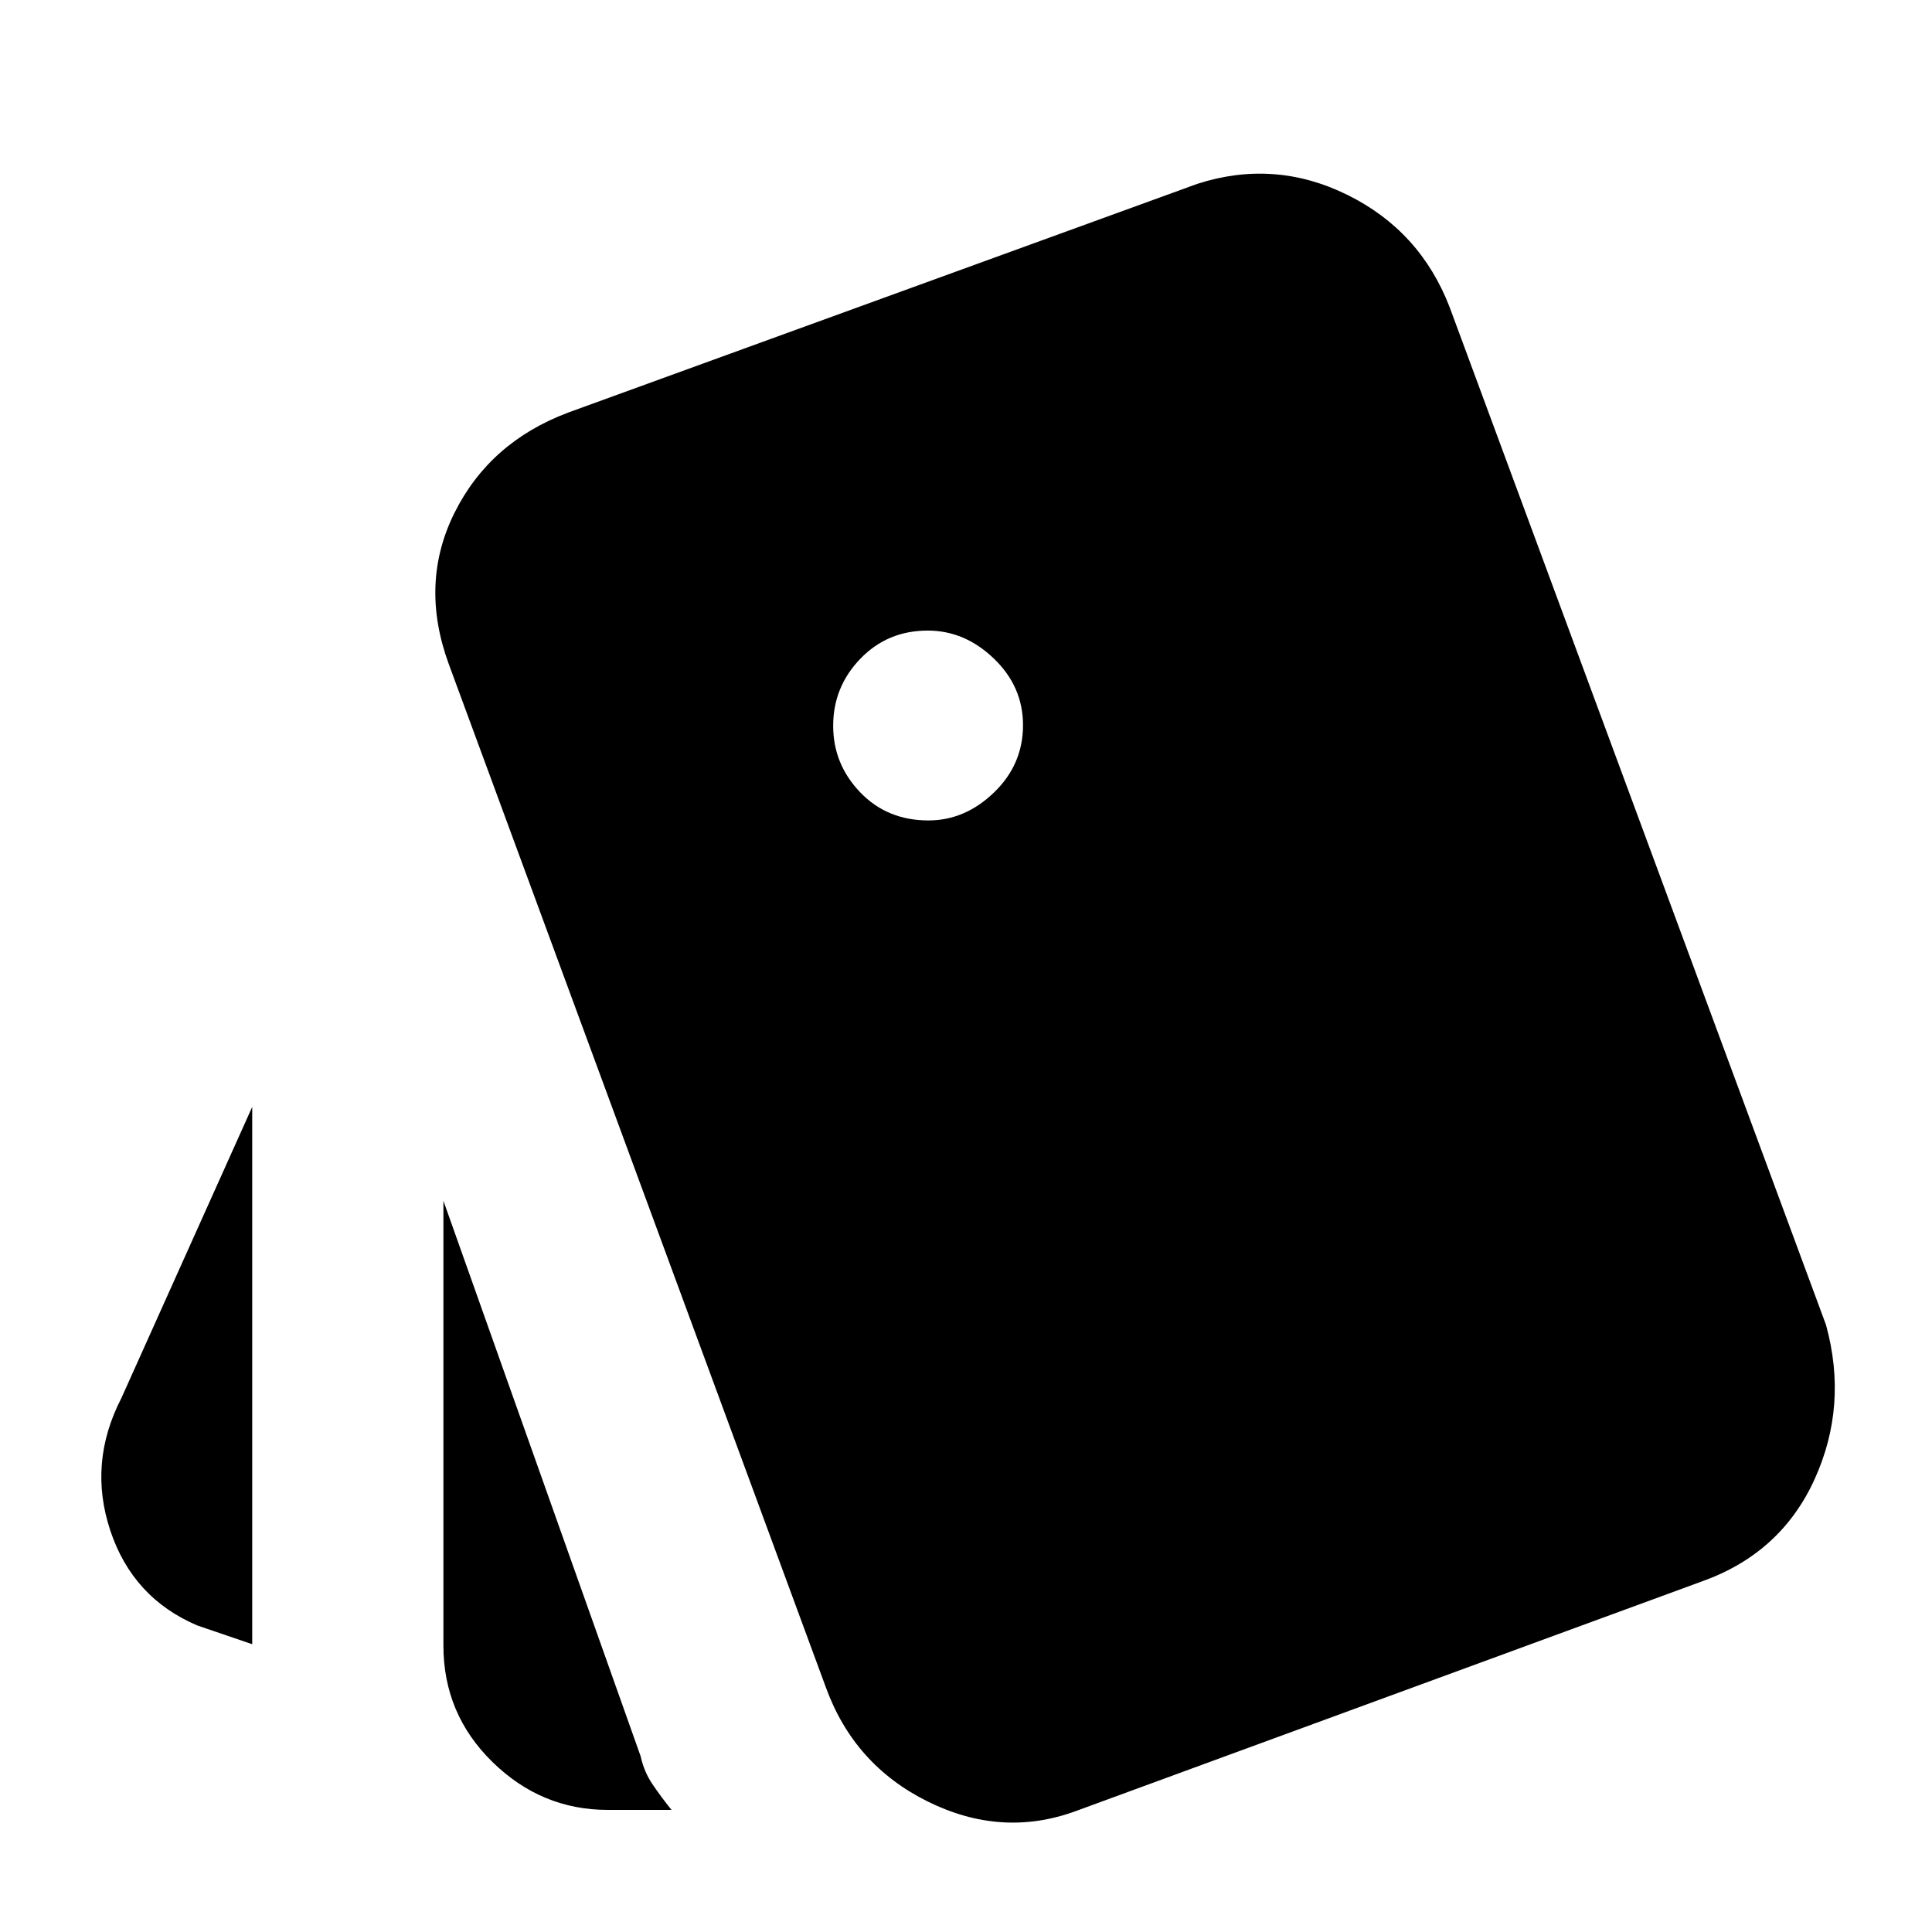 <svg xmlns="http://www.w3.org/2000/svg" height="40" viewBox="0 -960 960 960" width="40"><path d="M125.33-143 98-152.33Q65.94-166 54.8-199.5q-11.13-33.5 5.53-65.83l65-144.67v267ZM302-60.67q-33 0-57.33-23.83-24.34-23.83-24.34-57.83v-221l98 276q1.67 7.66 5.84 13.83 4.16 6.17 9.5 12.83H302Zm232.33.67Q497.67-46.67 461-64.83 424.33-83 410.33-121.67L223-630q-14.67-40 2.83-75.17 17.5-35.16 56.5-49.83L595-868.67q38.33-12.33 74.5 5.5 36.17 17.84 50.83 55.84l187 505.66q11 40-5.66 76.67Q885-188.33 846-174.33L534.33-60Zm-73-492.33q18.2 0 32.6-13.91 14.4-13.9 14.4-33.43 0-19.2-14.49-33.1-14.5-13.9-32.83-13.9-20.01 0-33.51 14-13.5 13.99-13.5 33.33 0 19.01 13.4 33.01 13.41 14 33.93 14Z"/></svg>